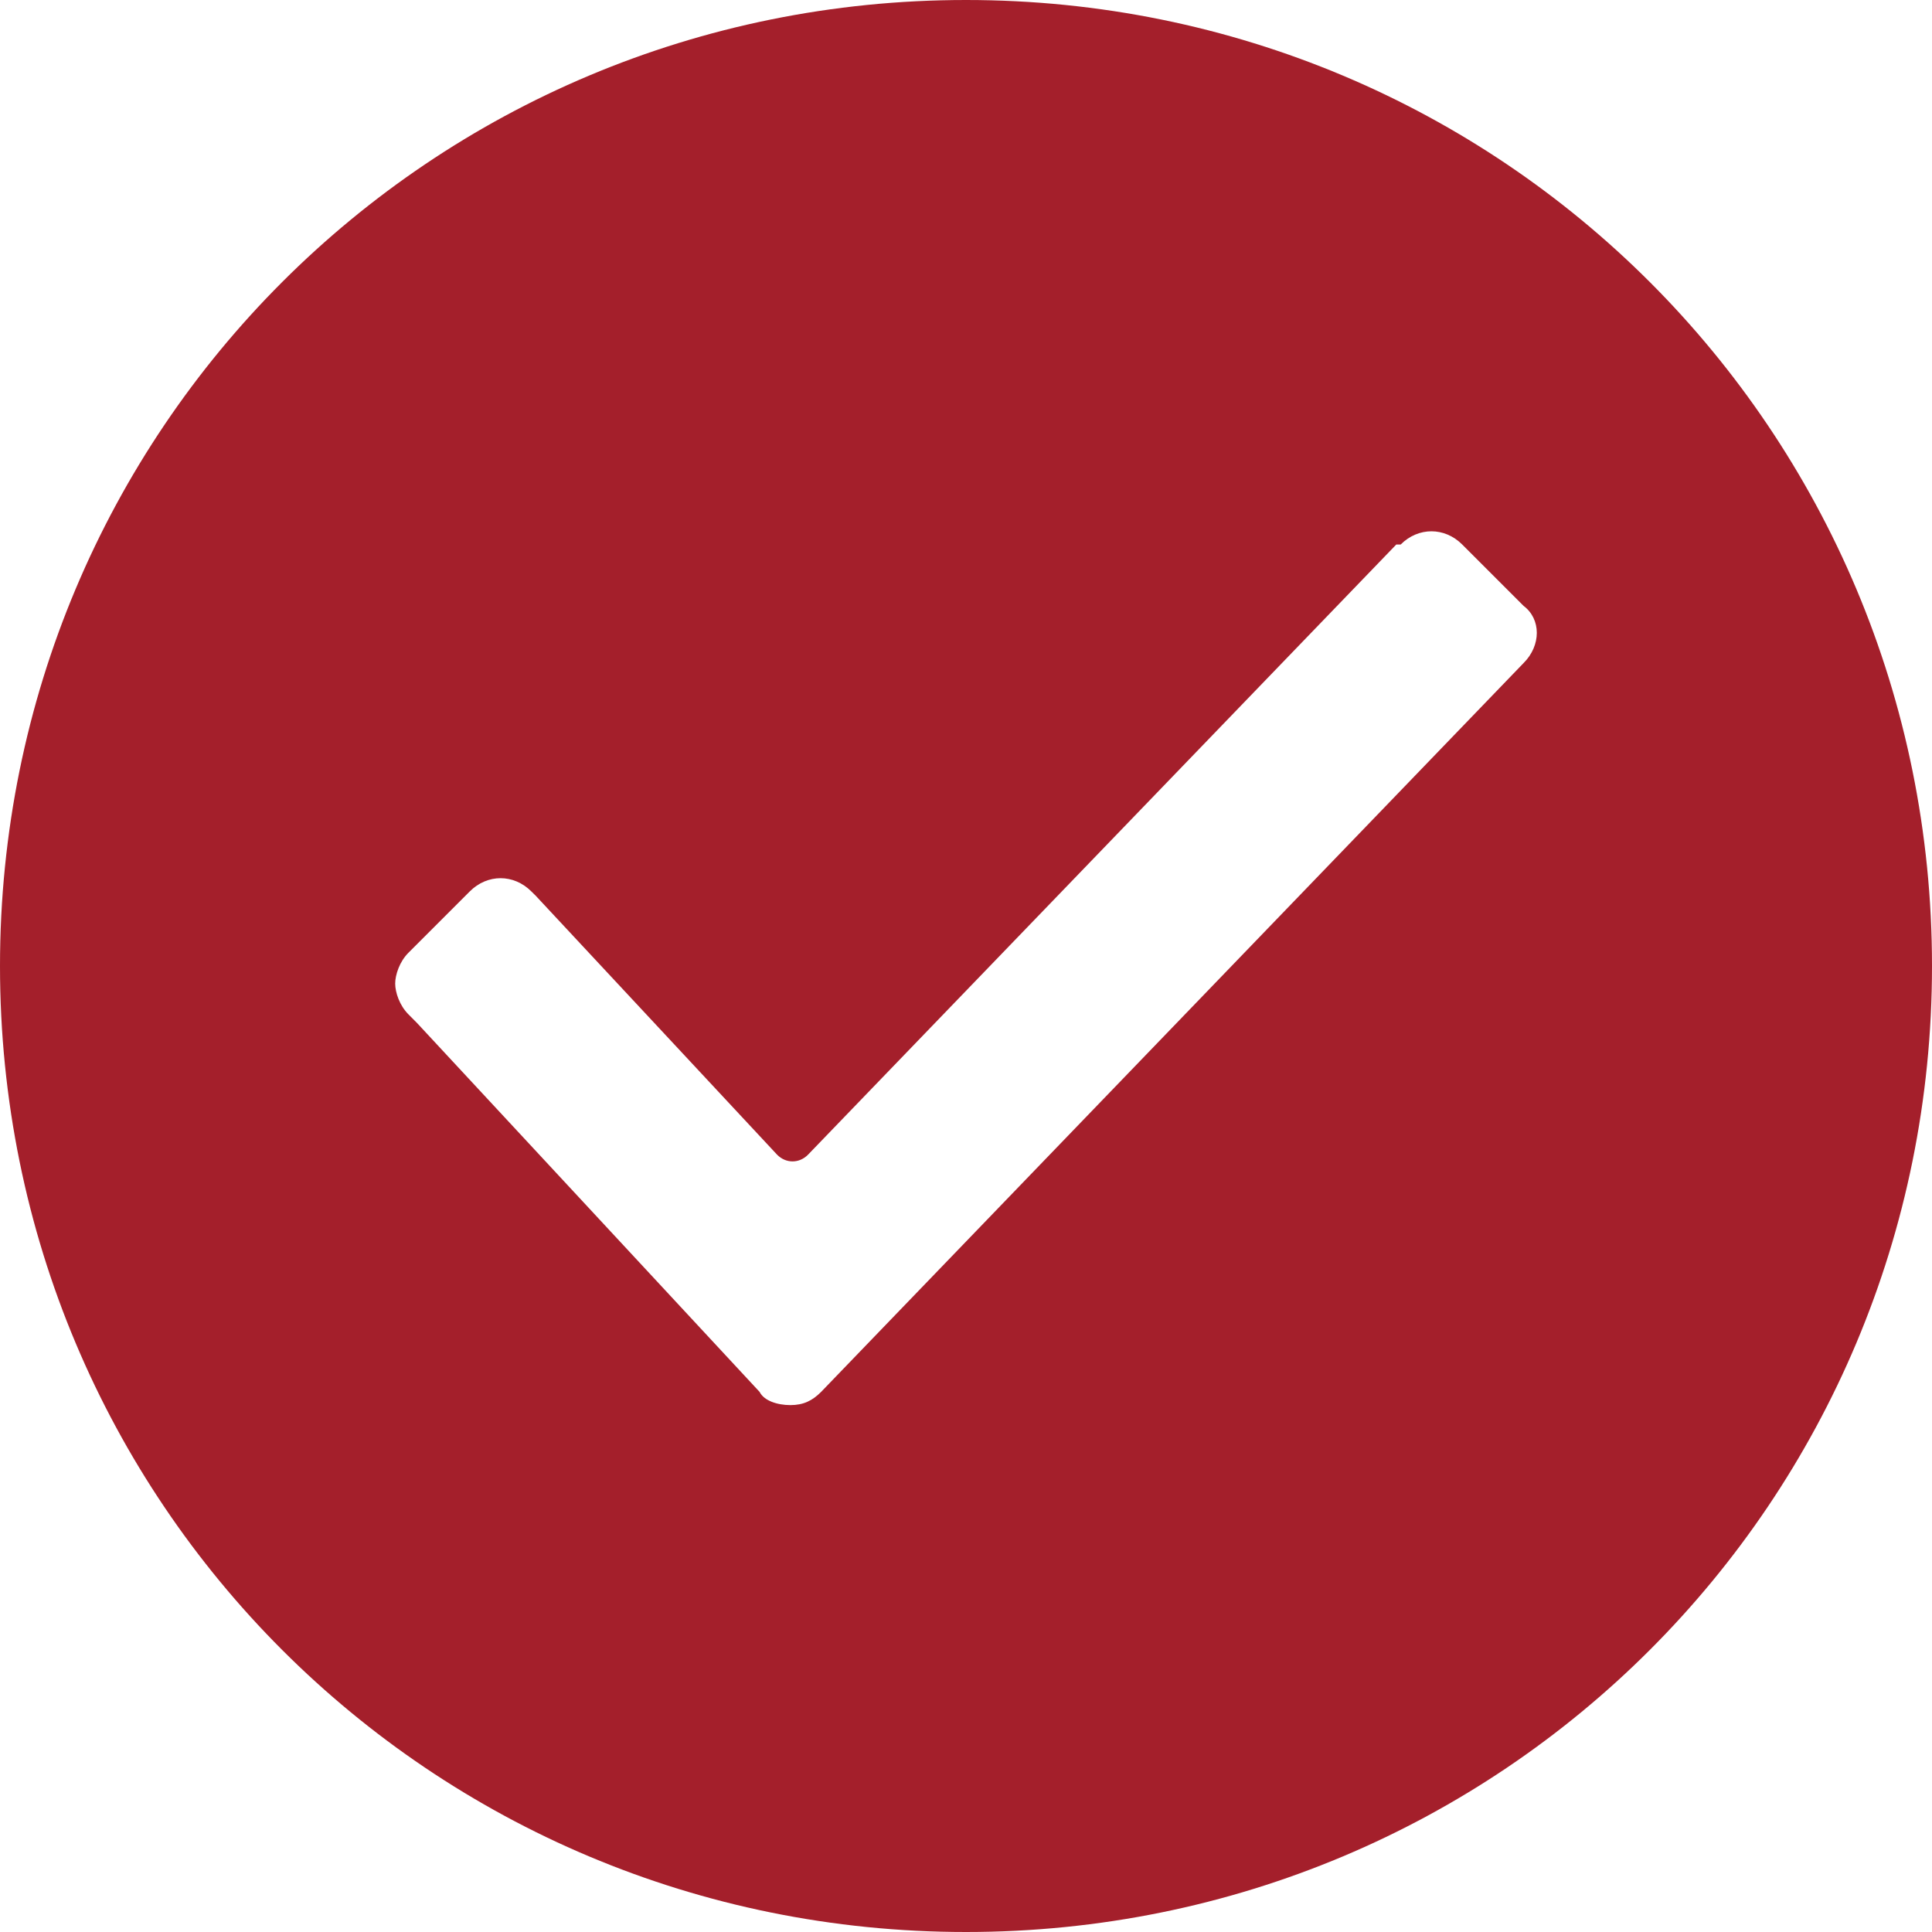 <?xml version="1.0"?>
<svg version="1.1" xmlns="http://www.w3.org/2000/svg" xmlns:xlink="http://www.w3.org/1999/xlink" width="29" height="29">
    <desc iVinci="yes" version="4.6" gridStep="20" showGrid="no" snapToGrid="no" codePlatform="0"/>
    <g id="Layer1" name="Layer 1" opacity="1">
        <g id="Shape1">
            <desc shapeID="1" type="0" basicInfo-basicType="0" basicInfo-roundedRectRadius="12" basicInfo-polygonSides="6" basicInfo-starPoints="5" bounding="rect(-22,-22,44,44)" text="" font-familyName="" font-pixelSize="20" font-bold="0" font-underline="0" font-alignment="1" strokeStyle="0" markerStart="0" markerEnd="0" shadowEnabled="0" shadowOffsetX="0" shadowOffsetY="2" shadowBlur="4" shadowOpacity="160" blurEnabled="0" blurRadius="4" transform="matrix(0.659,0,0,0.659,14.5,14.5)" pers-center="0,0" pers-size="0,0" pers-start="0,0" pers-end="0,0" locked="0" mesh="" flag=""/>
            <path id="shapePath1" d="M14.5,-9.53674e-07 C6.459,-9.53674e-07 -9.53674e-07,6.459 -9.53674e-07,14.5 C-9.53674e-07,22.541 6.459,29 14.5,29 C22.541,29 29,22.541 29,14.5 C29,6.459 22.541,-9.53674e-07 14.5,-9.53674e-07 M22.87,9.952 L12.325,20.893 C12.193,21.025 12.061,21.091 11.864,21.091 C11.666,21.091 11.468,21.025 11.402,20.893 L6.261,15.357 L6.13,15.225 C5.998,15.093 5.932,14.896 5.932,14.764 C5.932,14.632 5.998,14.434 6.13,14.302 L7.052,13.38 C7.316,13.116 7.711,13.116 7.975,13.38 L8.041,13.445 L11.666,17.334 C11.798,17.466 11.995,17.466 12.127,17.334 L20.959,8.173 L21.025,8.173 C21.289,7.909 21.684,7.909 21.948,8.173 L22.87,9.095 C23.134,9.293 23.134,9.689 22.87,9.952 Z" style="stroke:none;fill-rule:evenodd;fill:#a41f2b;fill-opacity:1;"/>
        </g>
    </g>
</svg>
